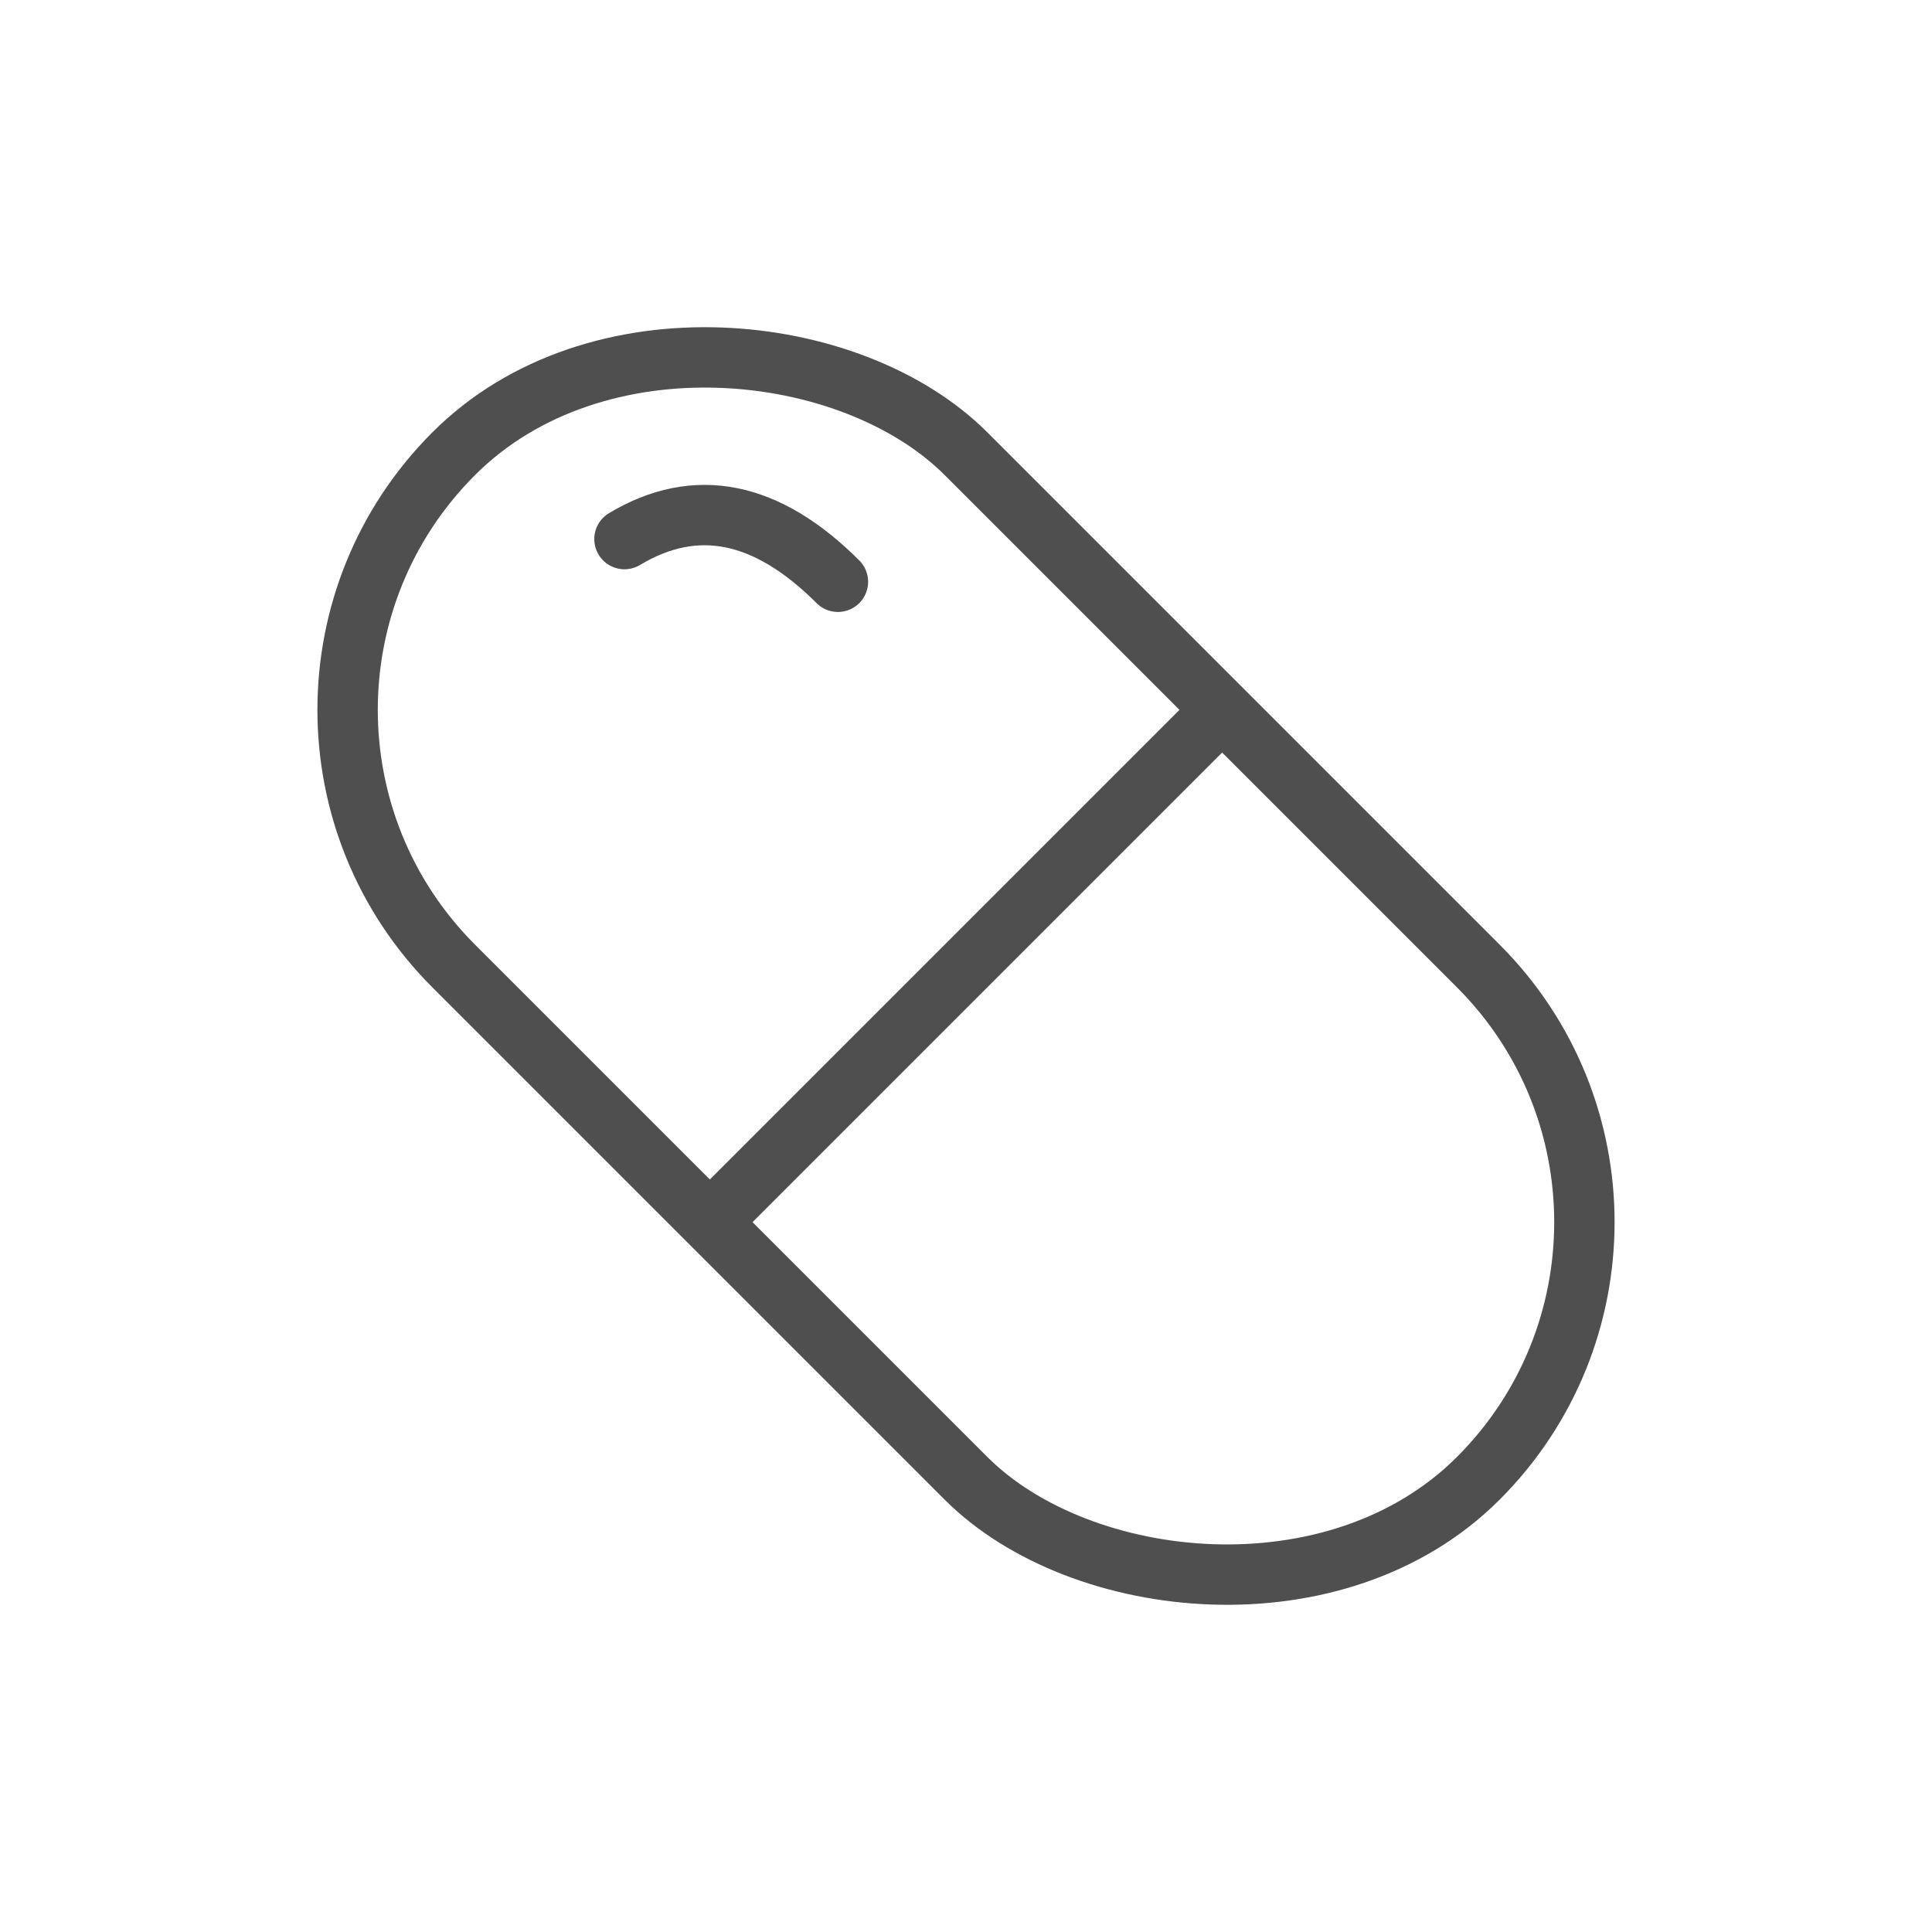 <svg xmlns="http://www.w3.org/2000/svg" width="64" height="64" viewBox="0 0 64 64">
    <g fill="none" fill-rule="evenodd" transform="rotate(-45 31.657 3.858)">
        <rect width="24" height="48" stroke="#4F4F4F" stroke-width="2" rx="12"/>
        <path fill="#4F4F4F" d="M0 23h24v2H0z"/>
        <path stroke="#4F4F4F" stroke-linecap="round" stroke-linejoin="round" stroke-width="2" d="M14 6c2.667.667 4 2.667 4 6"/>
    </g>
</svg>
